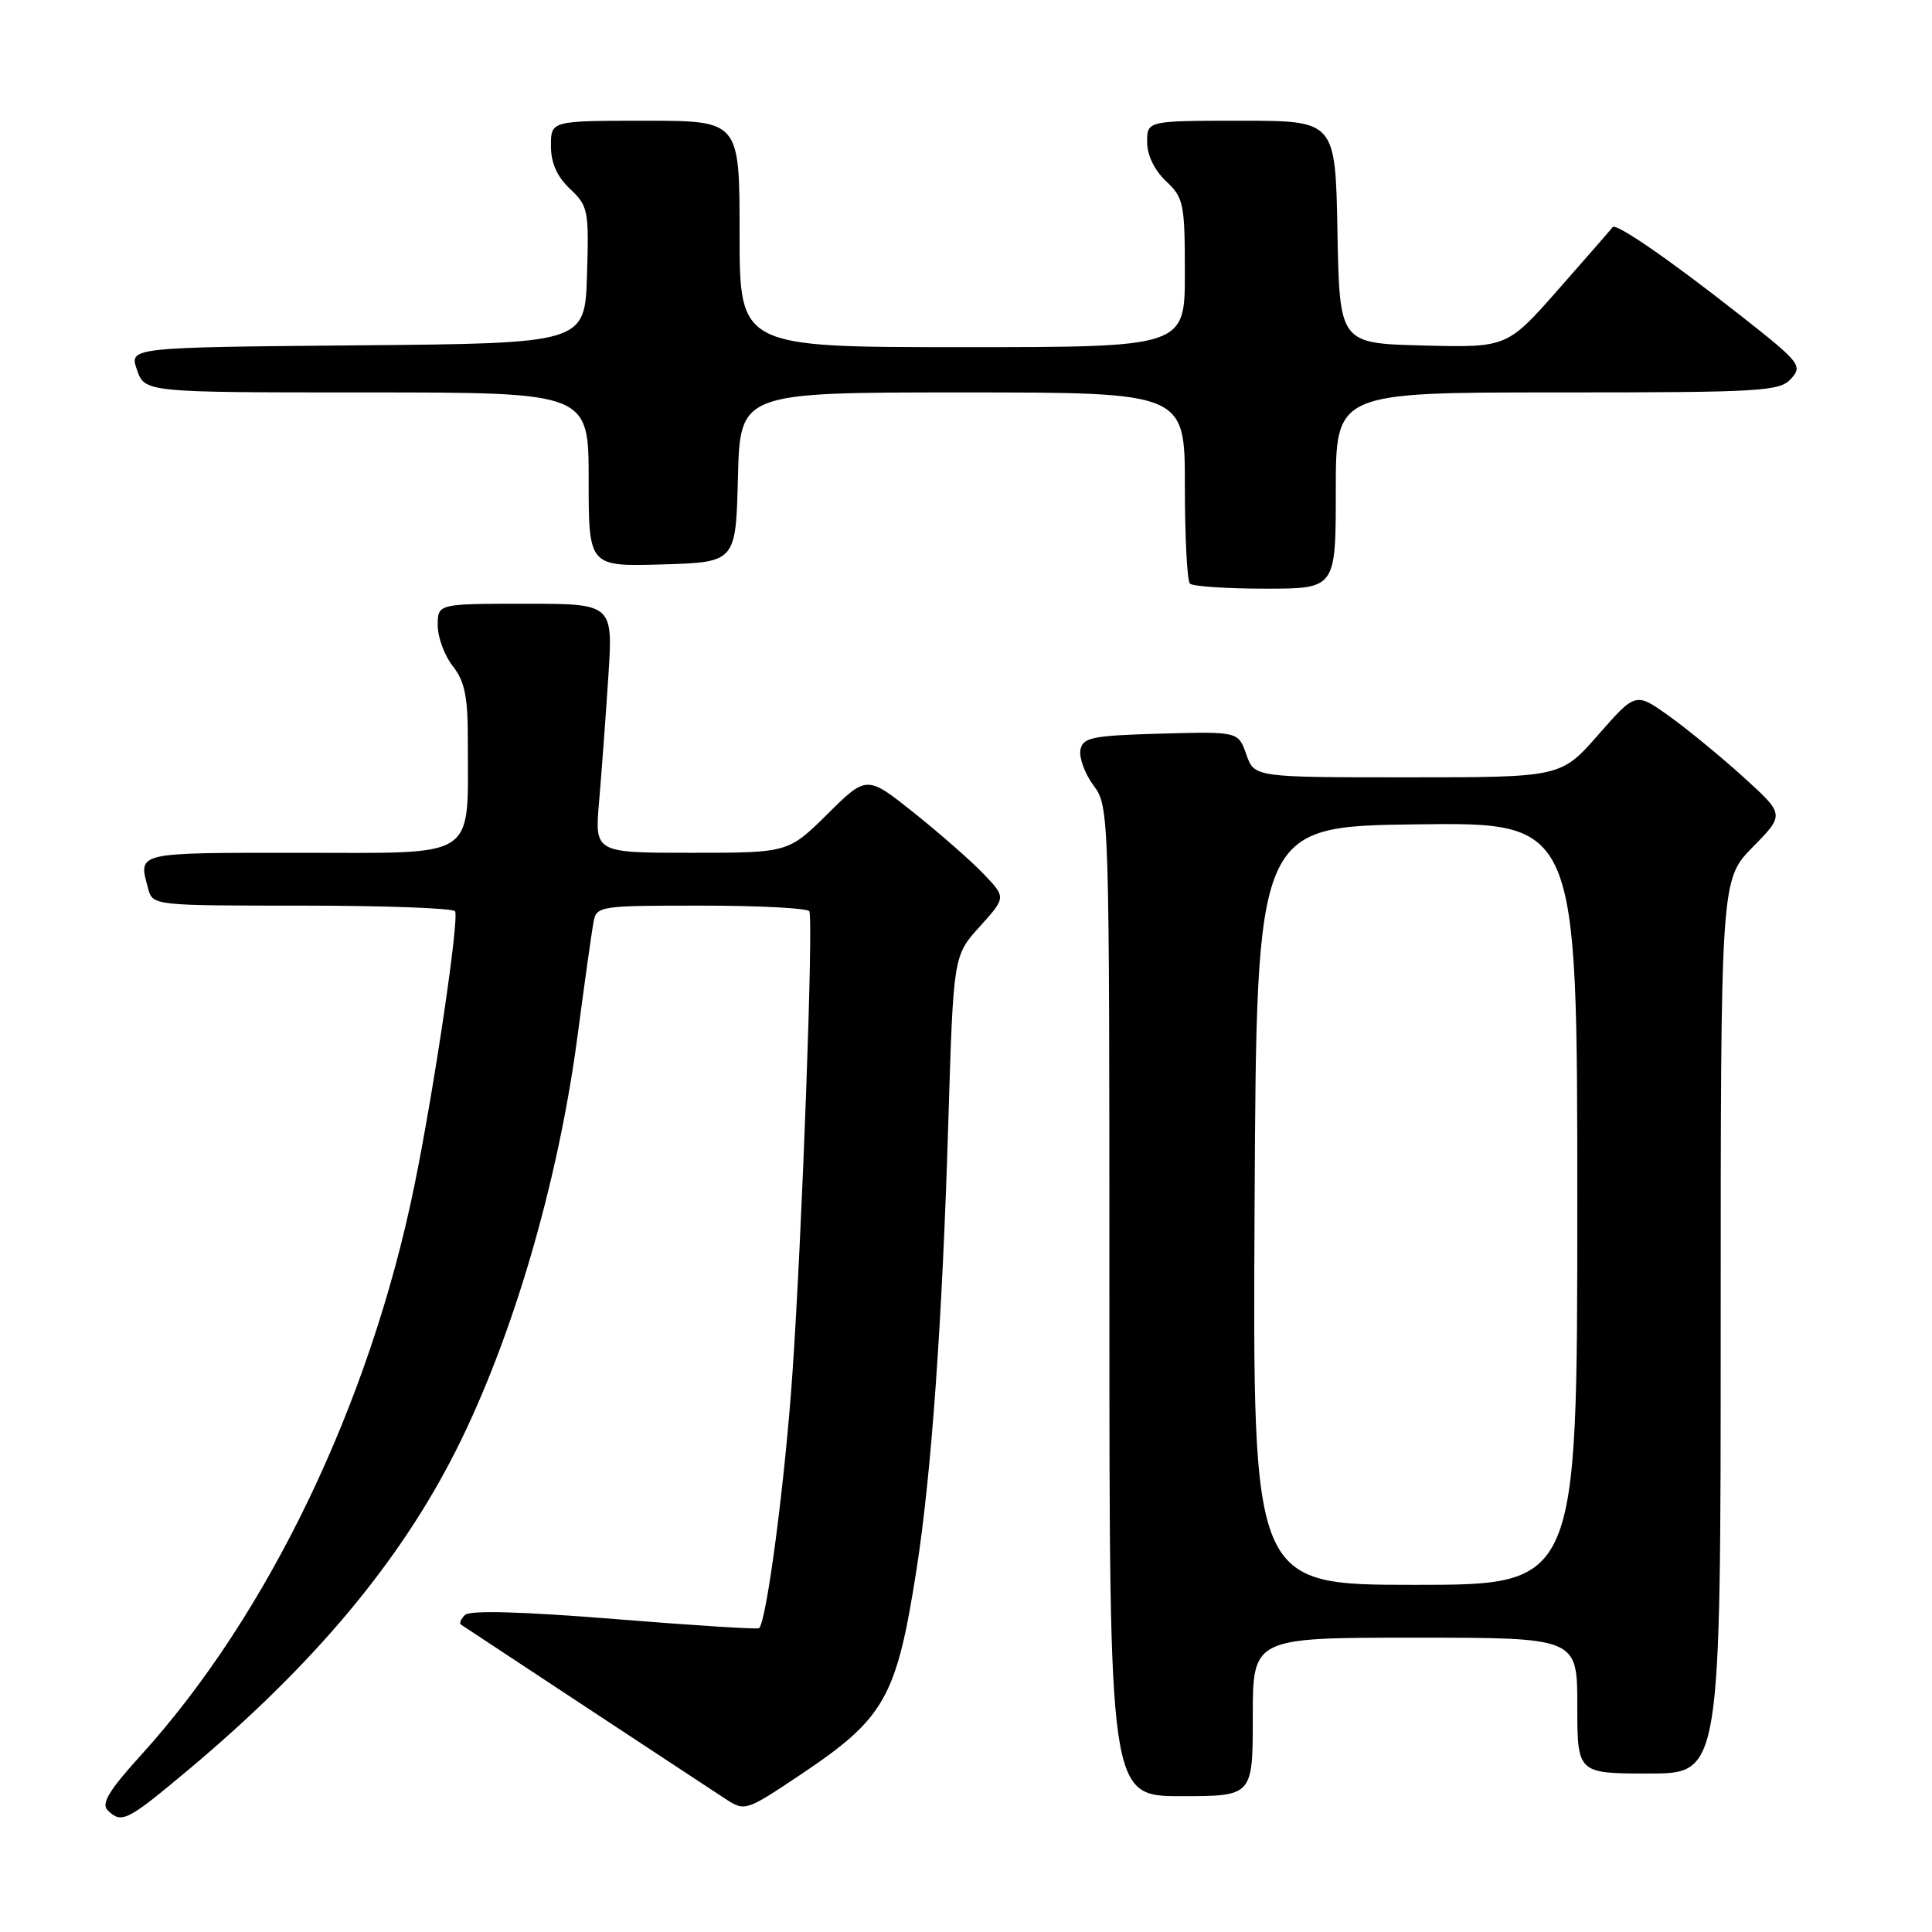 <?xml version="1.0" encoding="UTF-8" standalone="no"?>
<!DOCTYPE svg PUBLIC "-//W3C//DTD SVG 1.1//EN" "http://www.w3.org/Graphics/SVG/1.1/DTD/svg11.dtd" >
<svg xmlns="http://www.w3.org/2000/svg" xmlns:xlink="http://www.w3.org/1999/xlink" version="1.1" viewBox="0 0 256 256">
 <g >
 <path fill="currentColor"
d=" M 24.85 234.60 C 41.49 220.68 52.94 207.02 60.42 192.19 C 67.91 177.33 73.95 156.73 76.52 137.31 C 77.45 130.27 78.40 123.49 78.63 122.25 C 79.03 120.04 79.31 120.00 92.96 120.00 C 100.62 120.00 107.04 120.34 107.24 120.75 C 107.80 121.91 106.28 163.52 105.00 182.00 C 104.02 196.25 101.60 214.73 100.59 215.74 C 100.42 215.92 91.79 215.37 81.43 214.53 C 69.13 213.54 62.25 213.35 61.61 213.99 C 61.07 214.53 60.83 215.10 61.07 215.26 C 62.12 215.97 93.76 236.82 96.12 238.36 C 98.71 240.04 98.83 240.00 106.12 235.12 C 117.25 227.67 118.79 224.95 121.44 208.00 C 123.42 195.30 124.86 175.16 125.66 148.57 C 126.33 126.64 126.33 126.64 129.82 122.78 C 133.30 118.92 133.30 118.92 130.40 115.87 C 128.81 114.19 124.65 110.54 121.18 107.76 C 114.85 102.71 114.85 102.71 109.65 107.86 C 104.44 113.00 104.44 113.00 91.62 113.00 C 78.80 113.00 78.80 113.00 79.38 106.25 C 79.70 102.54 80.25 95.11 80.60 89.75 C 81.24 80.00 81.24 80.00 69.62 80.00 C 58.00 80.00 58.00 80.00 58.00 82.87 C 58.00 84.44 58.90 86.87 60.00 88.27 C 61.59 90.29 62.00 92.32 61.99 98.16 C 61.97 114.08 63.58 113.00 39.87 113.00 C 17.77 113.00 18.32 112.87 19.63 117.75 C 20.23 119.99 20.34 120.00 40.06 120.00 C 50.96 120.00 60.07 120.34 60.30 120.75 C 60.86 121.77 57.56 144.09 54.93 157.00 C 49.06 185.85 35.56 213.99 18.65 232.60 C 14.47 237.20 13.39 238.99 14.25 239.85 C 16.09 241.69 16.80 241.34 24.85 234.60 Z  M 166.00 227.50 C 166.00 217.00 166.00 217.00 187.50 217.00 C 209.00 217.00 209.00 217.00 209.00 226.00 C 209.00 235.00 209.00 235.00 218.50 235.00 C 228.00 235.00 228.00 235.00 228.00 175.79 C 228.00 116.58 228.00 116.58 232.24 112.25 C 236.49 107.93 236.49 107.93 230.99 102.95 C 227.97 100.21 223.53 96.57 221.12 94.85 C 216.73 91.72 216.73 91.72 211.78 97.36 C 206.83 103.00 206.83 103.00 186.51 103.00 C 166.20 103.00 166.20 103.00 165.14 99.96 C 164.08 96.93 164.08 96.93 153.80 97.21 C 144.68 97.47 143.48 97.71 143.16 99.37 C 142.97 100.40 143.75 102.52 144.90 104.08 C 146.98 106.89 147.00 107.48 147.00 172.46 C 147.00 238.00 147.00 238.00 156.50 238.00 C 166.00 238.00 166.00 238.00 166.00 227.50 Z  M 177.00 65.00 C 177.00 52.00 177.00 52.00 206.35 52.00 C 233.44 52.00 235.82 51.86 237.33 50.18 C 238.89 48.46 238.52 48.01 230.52 41.72 C 221.16 34.36 214.11 29.50 213.68 30.10 C 213.53 30.32 210.32 34.00 206.55 38.28 C 199.70 46.06 199.70 46.06 188.60 45.78 C 177.50 45.50 177.50 45.50 177.22 30.75 C 176.95 16.00 176.95 16.00 164.47 16.00 C 152.00 16.00 152.00 16.00 152.00 18.83 C 152.00 20.55 152.98 22.57 154.50 24.00 C 156.84 26.20 157.00 26.99 157.00 36.17 C 157.00 46.00 157.00 46.00 127.50 46.00 C 98.00 46.00 98.00 46.00 98.00 31.00 C 98.00 16.00 98.00 16.00 85.50 16.00 C 73.00 16.00 73.00 16.00 73.00 19.33 C 73.00 21.59 73.81 23.41 75.53 25.03 C 77.94 27.29 78.05 27.89 77.78 36.46 C 77.50 45.50 77.50 45.50 47.31 45.76 C 17.11 46.03 17.11 46.03 18.15 49.01 C 19.20 52.00 19.20 52.00 48.60 52.00 C 78.00 52.00 78.00 52.00 78.00 63.54 C 78.00 75.07 78.00 75.07 87.75 74.79 C 97.50 74.50 97.50 74.50 97.78 63.25 C 98.07 52.00 98.07 52.00 127.53 52.00 C 157.00 52.00 157.00 52.00 157.00 64.33 C 157.00 71.12 157.30 76.97 157.67 77.33 C 158.03 77.70 162.53 78.00 167.67 78.00 C 177.00 78.00 177.00 78.00 177.00 65.00 Z  M 166.24 159.75 C 166.50 109.50 166.50 109.50 187.75 109.23 C 209.00 108.96 209.00 108.96 209.00 159.48 C 209.00 210.00 209.00 210.00 187.49 210.00 C 165.98 210.00 165.98 210.00 166.24 159.75 Z "/>
</g>
</svg>